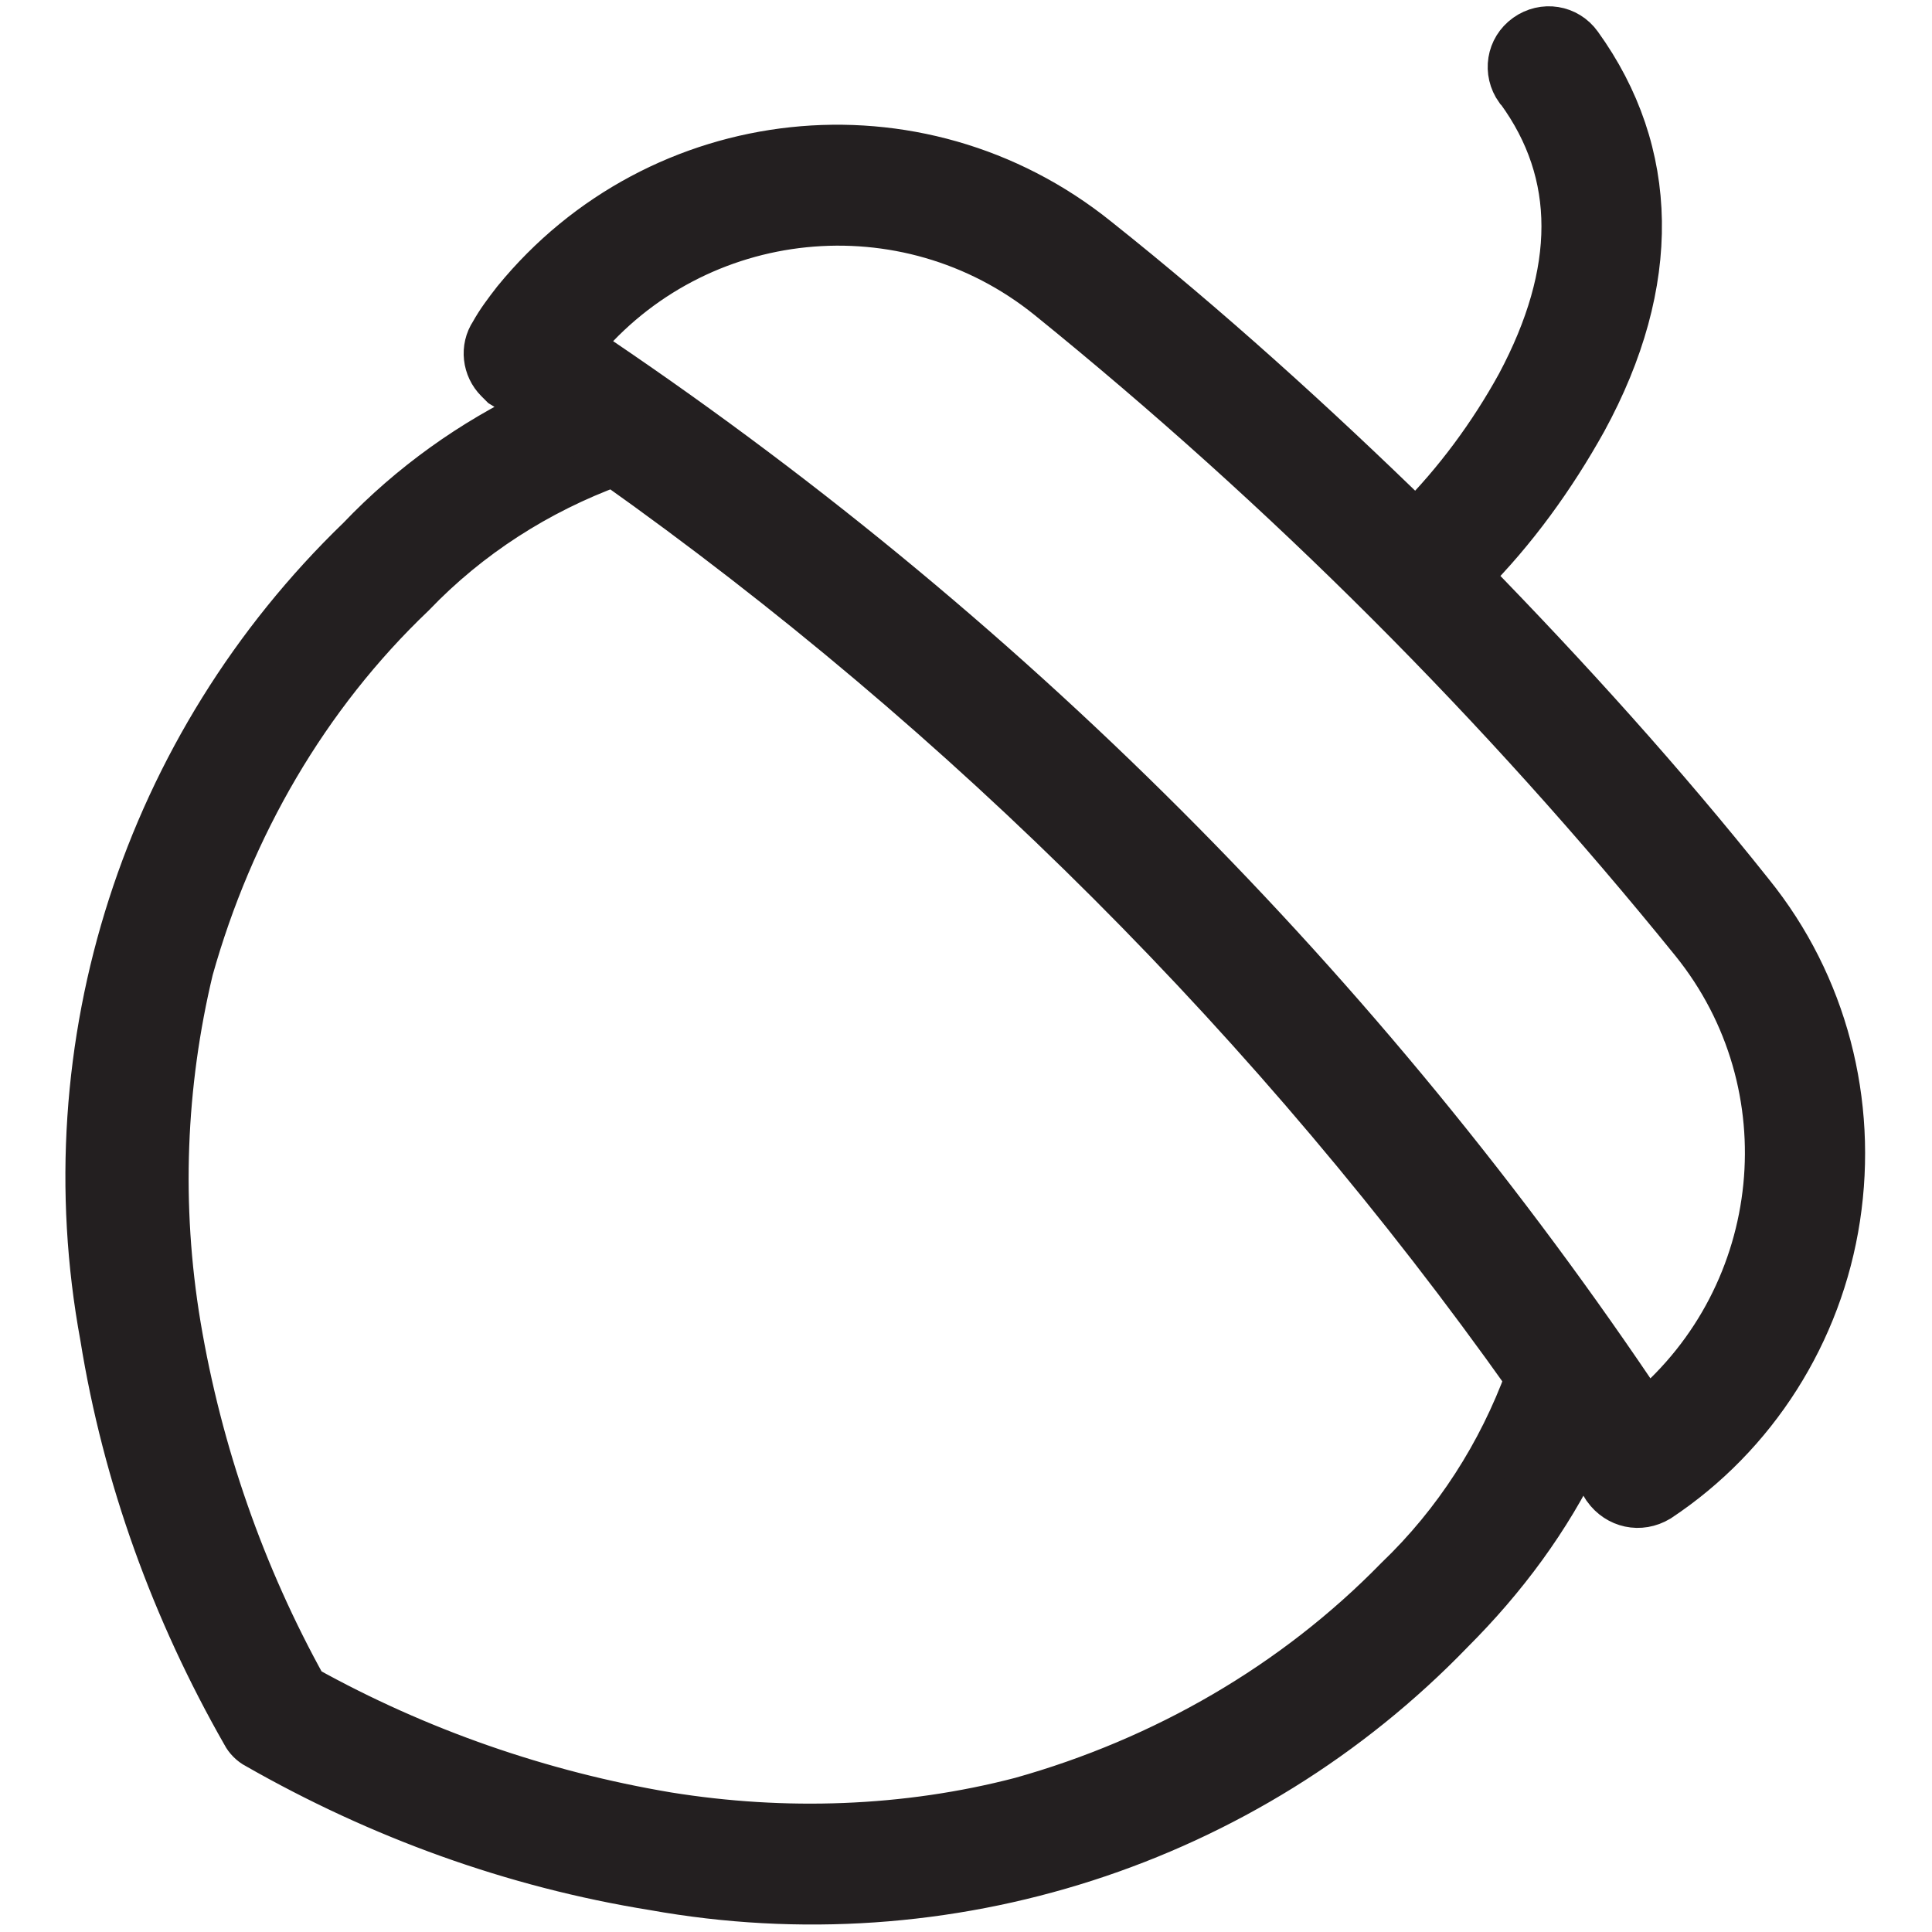 <!-- Generator: Adobe Illustrator 24.0.0, SVG Export Plug-In . SVG Version: 6.00 Build 0)  -->
<svg version="1.1" id="Layer_1" xmlns="http://www.w3.org/2000/svg" xmlns:xlink="http://www.w3.org/1999/xlink" x="0px" y="0px"
	 viewBox="0 0 109 109" style="enable-background:new 0 0 109 109;" xml:space="preserve">
<style type="text/css">
	.st0{fill:#231F20;stroke:#231F20;stroke-width:2.5;}
</style>
<g transform="translate(21.023 -39.433) rotate(45)">
	<g transform="translate(56.825 0)">
		<path class="st0" d="M78.1,18c-3.9-5.3-9.8-8.8-16.4-9.5c-7.9-0.9-15.9-1.3-23.9-1.4c0-3.6-0.6-7.3-1.6-10.8
			c-2.5-8.5-7.8-13.6-15.2-14.8c-1.2-0.2-2.3,0.6-2.5,1.8c-0.2,1.2,0.6,2.3,1.8,2.5c0,0,0.1,0,0.1,0c5.7,0.9,9.6,4.8,11.7,11.7
			c0.9,3.1,1.4,6.4,1.4,9.6c-8,0.1-16.1,0.5-24,1.4C-3.4,9.9-12.6,21.4-11.3,34.2c0.1,0.8,0.2,1.5,0.4,2.2c0.2,1,1.1,1.7,2.1,1.7
			c0.1,0,0.3,0,0.4,0c0.8-0.2,1.6-0.3,2.4-0.5c-1.4,3.9-2.1,8.1-2,12.3c-0.3,16.8,7.8,32.6,21.6,42.1c6.5,4.7,13.8,8.1,21.5,10.2
			c0.3,0.1,0.7,0.1,1,0c7.7-2.1,15-5.5,21.5-10.2c13.8-9.6,21.9-25.4,21.6-42.1c0-4.2-0.6-8.3-2-12.3c0.8,0.2,1.6,0.3,2.4,0.5
			c1.2,0.2,2.3-0.5,2.6-1.7c0,0,0,0,0,0C83.5,30,82,23.3,78.1,18z M68.7,73.8c-3.4,5.8-8.1,10.8-13.5,14.7
			c-5.9,4.2-12.5,7.4-19.5,9.4c-7-2-13.6-5.2-19.5-9.4C10.6,84.5,6,79.5,2.5,73.8c-4.1-7.3-6.3-15.5-6.1-23.8
			c-0.1-4.6,0.9-9.1,2.8-13.2c24.1-4.1,48.8-4.1,72.9,0c1.9,4.1,2.9,8.6,2.8,13.2C75,58.3,72.8,66.5,68.7,73.8z M78.2,33.4
			c-28.1-5.6-57-5.6-85.1,0C-7.9,23.1-0.4,13.9,9.9,12.8C27,11,44.2,11,61.3,12.8C71.6,13.9,79.1,23.1,78.2,33.4L78.2,33.4z"/>
	</g>
</g>
</svg>
